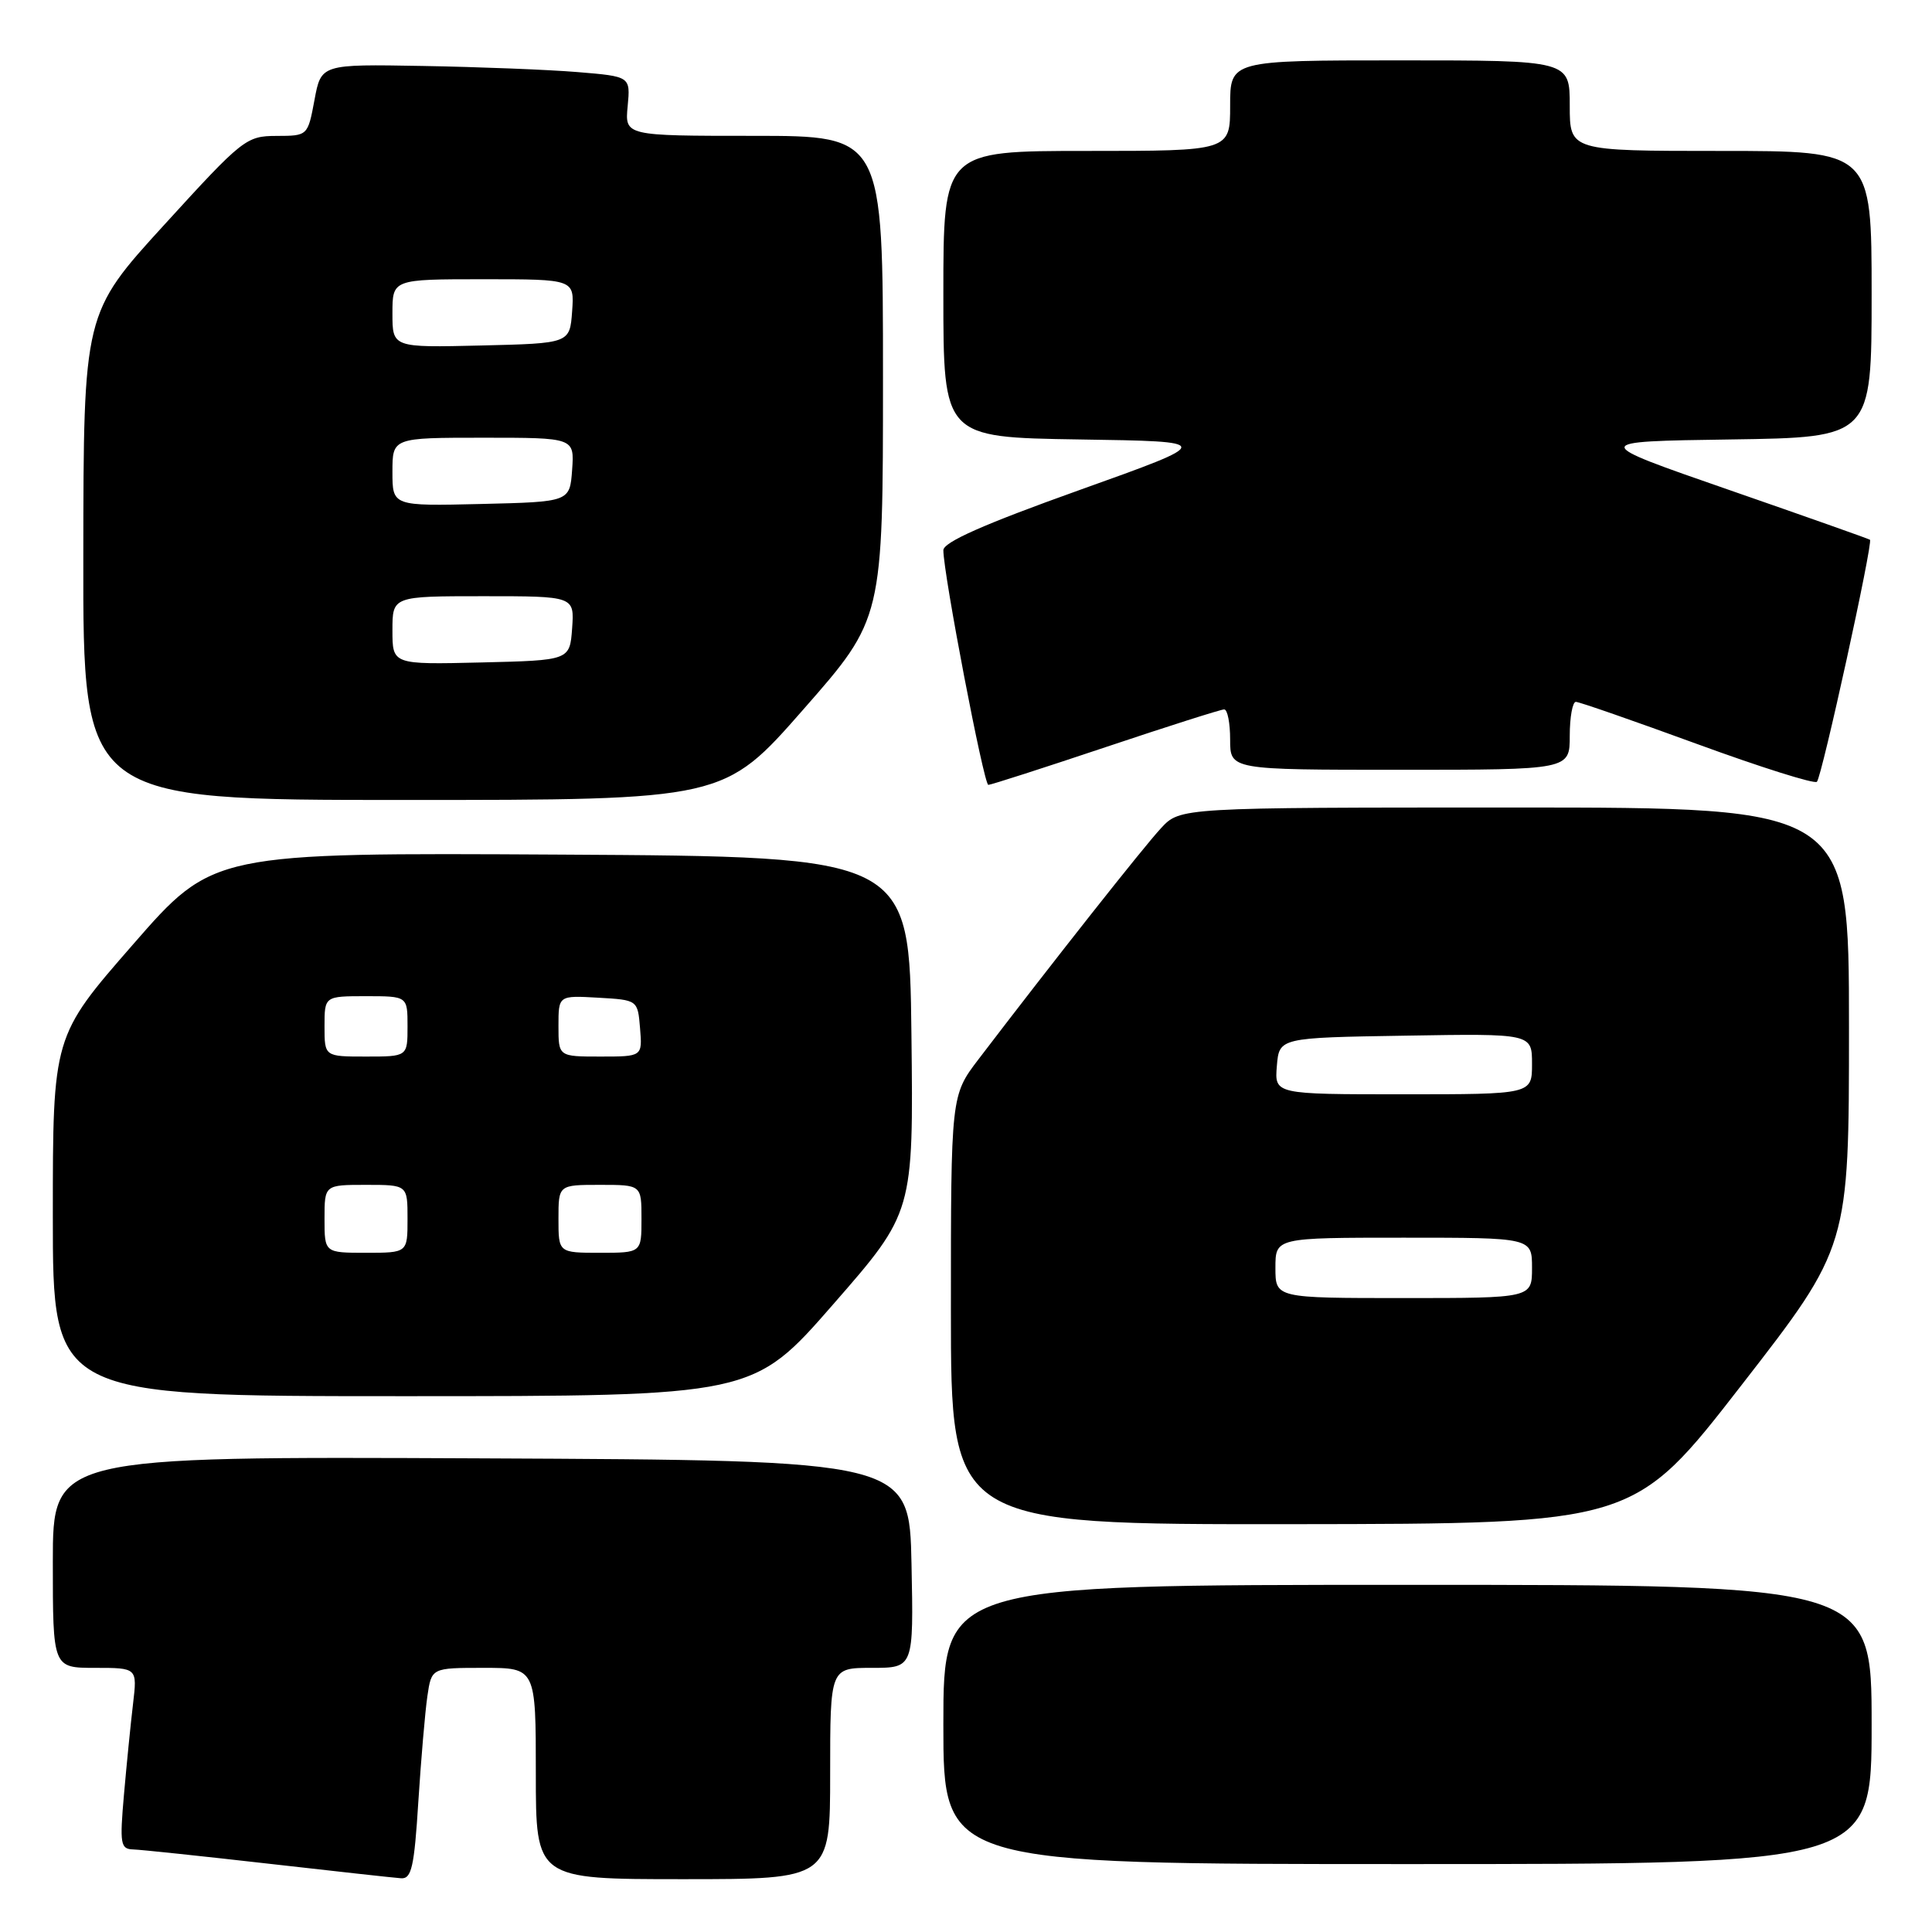 <?xml version="1.0" encoding="UTF-8" standalone="no"?>
<!DOCTYPE svg PUBLIC "-//W3C//DTD SVG 1.1//EN" "http://www.w3.org/Graphics/SVG/1.1/DTD/svg11.dtd" >
<svg xmlns="http://www.w3.org/2000/svg" xmlns:xlink="http://www.w3.org/1999/xlink" version="1.1" viewBox="0 0 256 256">
 <g >
 <path fill="currentColor"
d=" M 55.43 238.75 C 55.79 233.11 56.33 226.81 56.63 224.75 C 57.18 221.00 57.18 221.00 64.09 221.00 C 71.00 221.00 71.00 221.00 71.00 235.00 C 71.00 249.00 71.00 249.00 90.50 249.00 C 110.00 249.00 110.00 249.00 110.00 235.00 C 110.00 221.00 110.00 221.00 115.53 221.00 C 121.06 221.00 121.06 221.00 120.78 207.25 C 120.50 193.50 120.50 193.50 63.75 193.24 C 7.00 192.98 7.00 192.98 7.00 206.99 C 7.00 221.00 7.00 221.00 12.59 221.00 C 18.19 221.00 18.19 221.00 17.63 225.75 C 17.32 228.36 16.78 233.76 16.43 237.75 C 15.85 244.36 15.96 245.01 17.65 245.06 C 18.67 245.09 26.70 245.94 35.50 246.94 C 44.30 247.94 52.24 248.82 53.14 248.88 C 54.53 248.98 54.89 247.40 55.43 238.75 Z  M 248.00 228.50 C 248.00 210.00 248.00 210.00 186.50 210.00 C 125.00 210.00 125.00 210.00 125.00 228.50 C 125.00 247.00 125.00 247.00 186.50 247.00 C 248.00 247.00 248.00 247.00 248.00 228.50 Z  M 230.75 183.55 C 245.00 165.20 245.00 165.20 245.00 136.10 C 245.00 107.00 245.00 107.00 200.69 107.00 C 156.37 107.00 156.37 107.00 153.83 109.75 C 151.53 112.22 139.39 127.60 129.68 140.33 C 126.00 145.15 126.00 145.15 126.00 173.58 C 126.00 202.00 126.00 202.00 171.25 201.96 C 216.50 201.91 216.50 201.91 230.75 183.55 Z  M 110.41 172.82 C 121.04 160.65 121.04 160.65 120.77 137.07 C 120.50 113.50 120.50 113.50 74.37 113.24 C 28.23 112.98 28.23 112.98 17.62 125.15 C 7.00 137.31 7.00 137.31 7.00 161.16 C 7.00 185.00 7.00 185.00 53.39 185.00 C 99.78 185.00 99.78 185.00 110.41 172.82 Z  M 106.46 93.99 C 117.00 81.99 117.00 81.99 117.00 49.99 C 117.00 18.00 117.00 18.00 99.89 18.00 C 82.79 18.00 82.79 18.00 83.17 14.06 C 83.54 10.13 83.54 10.13 76.52 9.55 C 72.66 9.23 63.44 8.87 56.02 8.74 C 42.55 8.50 42.55 8.50 41.67 13.25 C 40.78 18.00 40.78 18.00 36.64 18.01 C 32.63 18.02 32.15 18.40 21.79 29.76 C 11.07 41.50 11.07 41.50 11.04 73.75 C 11.00 106.00 11.00 106.00 53.46 106.00 C 95.93 106.00 95.93 106.00 106.46 93.99 Z  M 146.50 99.00 C 154.71 96.25 161.78 94.00 162.21 94.00 C 162.65 94.00 163.00 95.80 163.00 98.00 C 163.00 102.00 163.00 102.00 185.50 102.00 C 208.00 102.00 208.00 102.00 208.00 97.50 C 208.00 95.03 208.37 93.00 208.81 93.00 C 209.26 93.00 216.49 95.52 224.89 98.59 C 233.28 101.66 240.42 103.91 240.75 103.59 C 241.41 102.92 248.22 71.85 247.78 71.52 C 247.63 71.40 239.20 68.42 229.06 64.90 C 210.62 58.50 210.62 58.50 229.31 58.23 C 248.00 57.96 248.00 57.96 248.00 38.98 C 248.00 20.00 248.00 20.00 228.00 20.00 C 208.00 20.00 208.00 20.00 208.00 14.00 C 208.00 8.00 208.00 8.00 185.50 8.00 C 163.00 8.00 163.00 8.00 163.00 14.00 C 163.00 20.00 163.00 20.00 144.00 20.00 C 125.00 20.00 125.00 20.00 125.00 38.98 C 125.00 57.95 125.00 57.95 143.02 58.23 C 161.03 58.50 161.03 58.50 143.02 64.94 C 130.35 69.47 125.00 71.84 125.00 72.91 C 125.00 76.01 130.36 104.00 130.96 104.00 C 131.30 104.00 138.29 101.75 146.50 99.00 Z  M 169.00 168.00 C 169.00 164.00 169.00 164.00 186.00 164.00 C 203.00 164.00 203.00 164.00 203.00 168.00 C 203.00 172.00 203.00 172.00 186.00 172.00 C 169.00 172.00 169.00 172.00 169.00 168.00 Z  M 169.19 141.25 C 169.50 137.50 169.50 137.50 186.25 137.23 C 203.00 136.95 203.00 136.95 203.00 140.98 C 203.00 145.00 203.00 145.00 185.94 145.00 C 168.88 145.00 168.88 145.00 169.19 141.25 Z  M 43.00 161.50 C 43.00 157.00 43.00 157.00 48.50 157.00 C 54.00 157.00 54.00 157.00 54.00 161.50 C 54.00 166.00 54.00 166.00 48.50 166.00 C 43.00 166.00 43.00 166.00 43.00 161.50 Z  M 74.00 161.50 C 74.00 157.00 74.00 157.00 79.50 157.00 C 85.00 157.00 85.00 157.00 85.00 161.50 C 85.00 166.00 85.00 166.00 79.50 166.00 C 74.00 166.00 74.00 166.00 74.00 161.50 Z  M 43.00 136.00 C 43.00 132.00 43.00 132.00 48.50 132.00 C 54.00 132.00 54.00 132.00 54.00 136.00 C 54.00 140.00 54.00 140.00 48.50 140.00 C 43.00 140.00 43.00 140.00 43.00 136.00 Z  M 74.00 135.95 C 74.00 131.90 74.00 131.90 79.25 132.20 C 84.50 132.50 84.50 132.50 84.81 136.25 C 85.12 140.00 85.12 140.00 79.56 140.00 C 74.00 140.00 74.00 140.00 74.00 135.95 Z  M 52.00 83.53 C 52.00 79.00 52.00 79.00 64.06 79.00 C 76.11 79.00 76.11 79.00 75.81 83.25 C 75.50 87.50 75.50 87.50 63.75 87.78 C 52.00 88.06 52.00 88.06 52.00 83.53 Z  M 52.00 62.53 C 52.00 58.00 52.00 58.00 64.06 58.00 C 76.11 58.00 76.11 58.00 75.81 62.25 C 75.50 66.50 75.50 66.50 63.75 66.78 C 52.00 67.06 52.00 67.06 52.00 62.53 Z  M 52.00 41.53 C 52.00 37.00 52.00 37.00 64.06 37.00 C 76.11 37.00 76.11 37.00 75.81 41.25 C 75.50 45.50 75.50 45.50 63.75 45.78 C 52.00 46.06 52.00 46.06 52.00 41.53 Z "/>
</g>
</svg>
